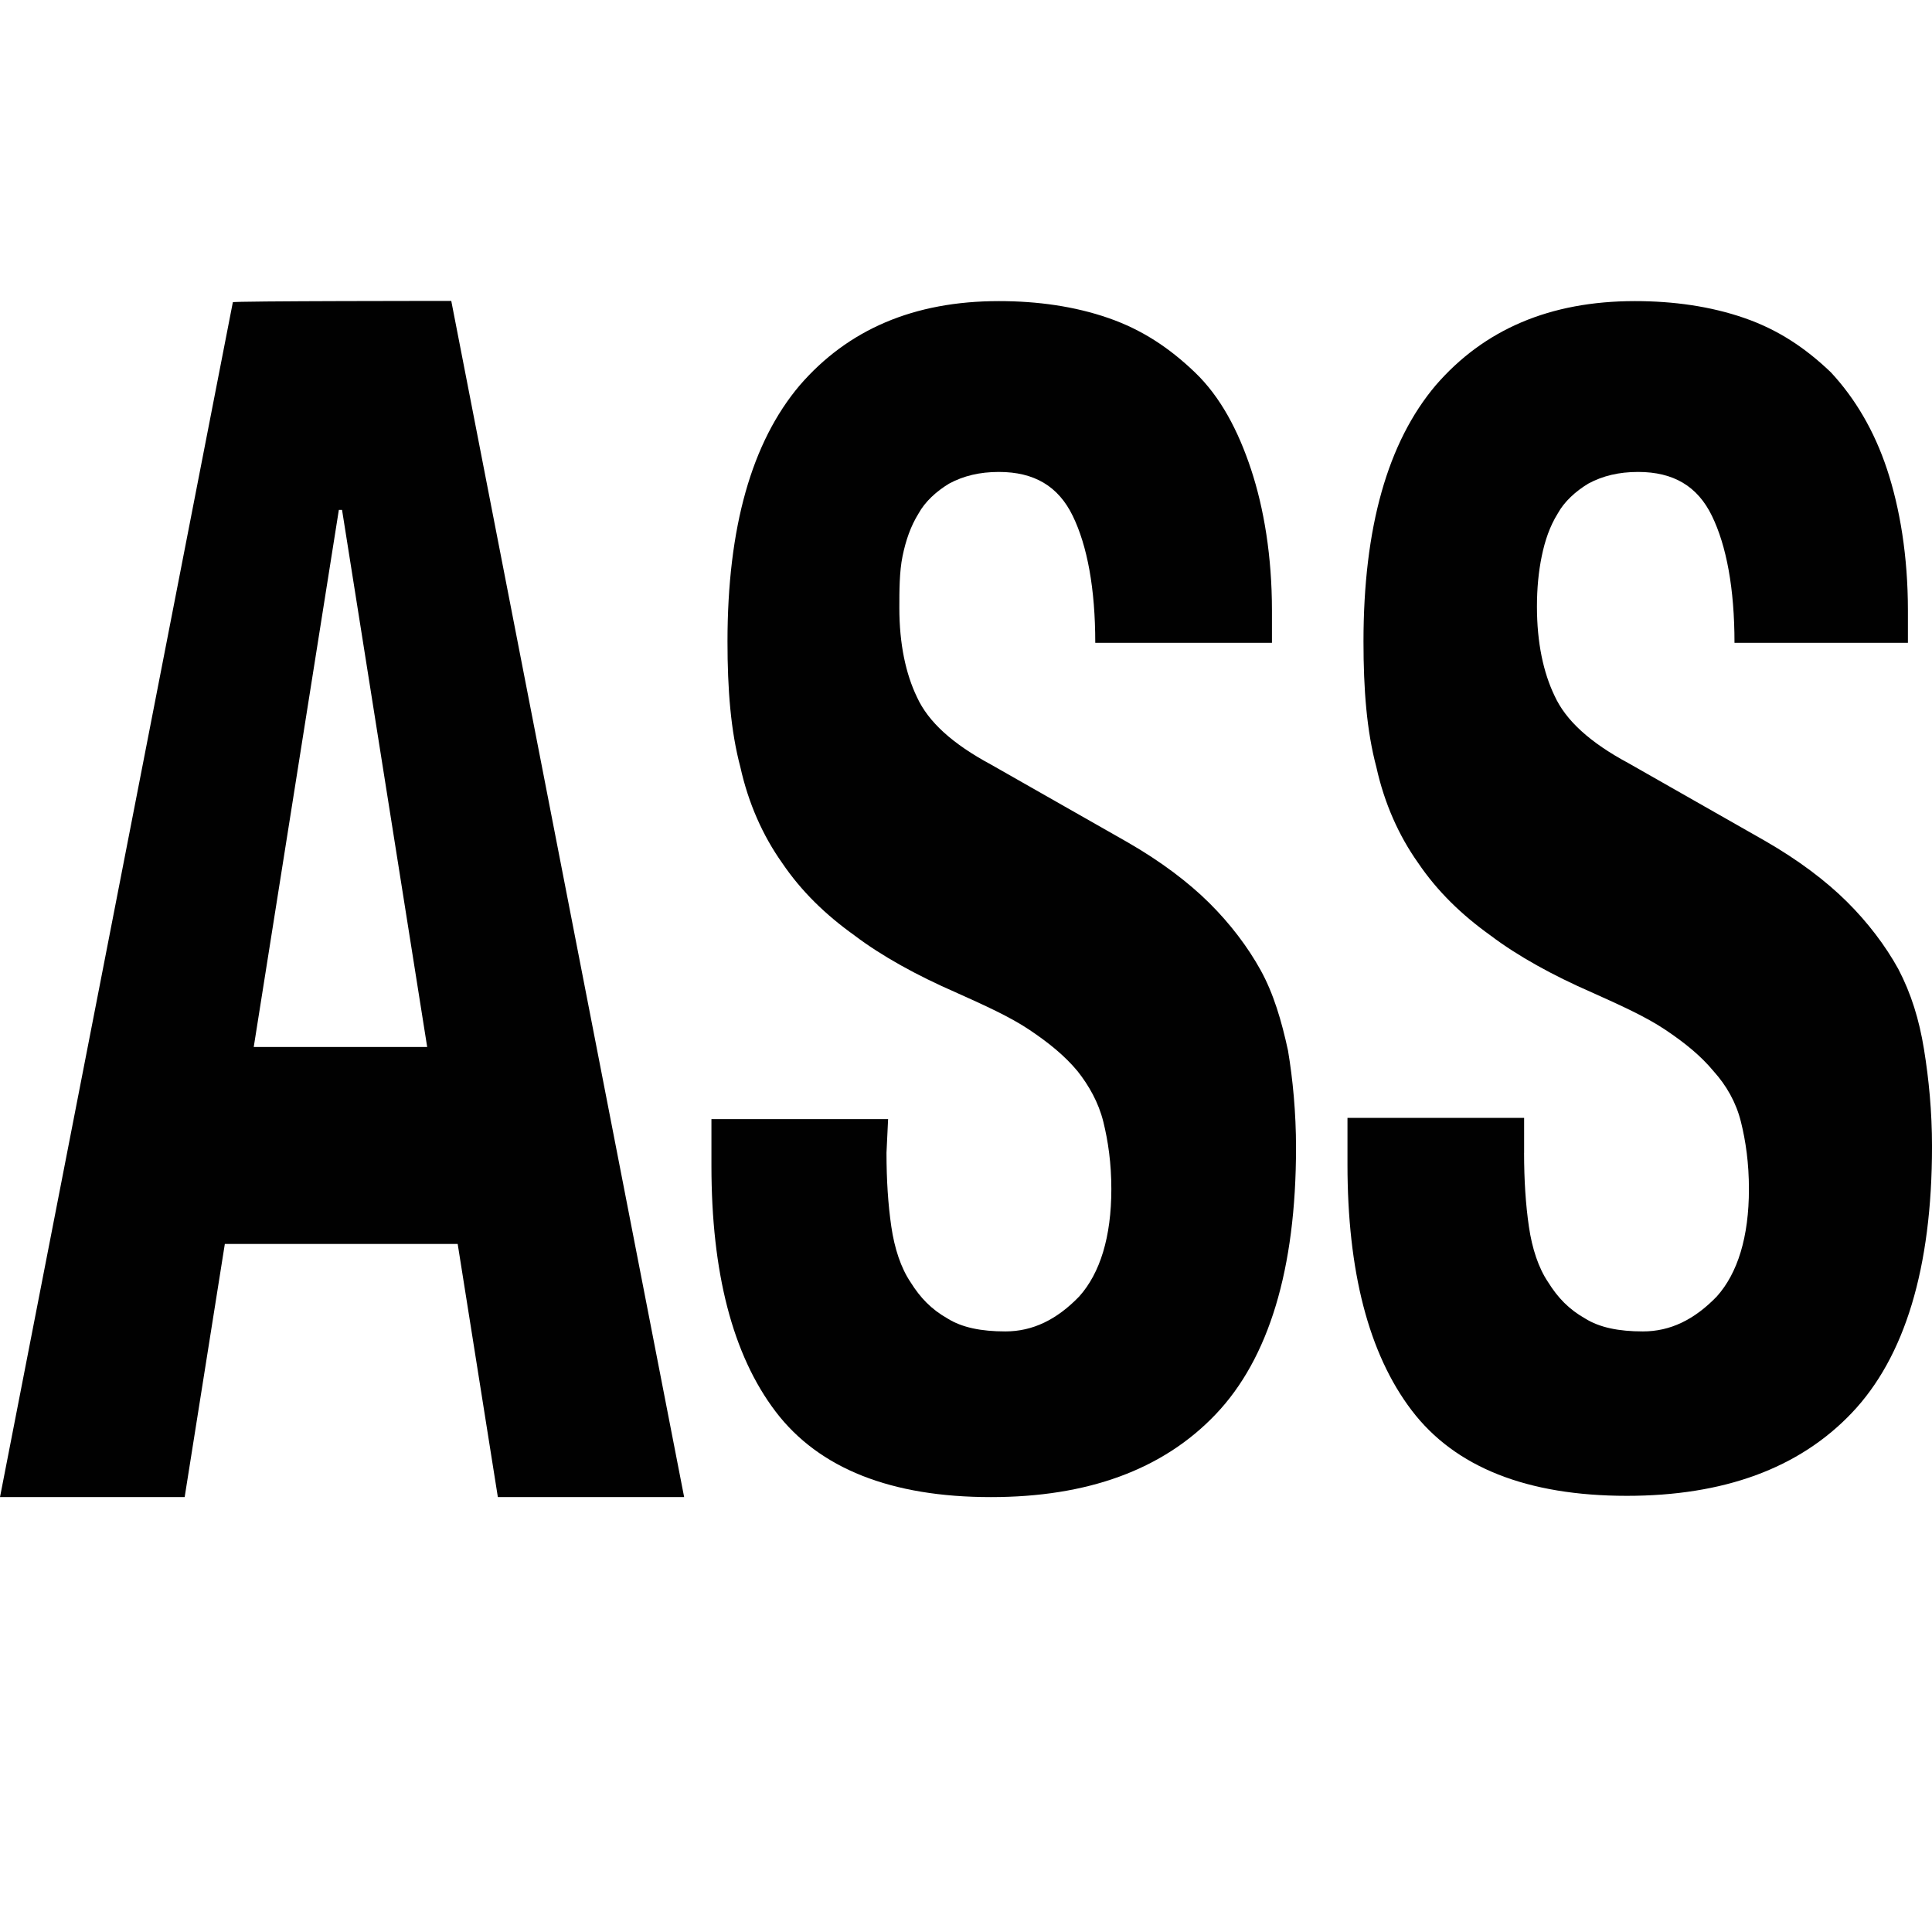 <?xml version="1.0" encoding="utf-8"?>
<!-- Generator: Adobe Illustrator 16.0.0, SVG Export Plug-In . SVG Version: 6.00 Build 0)  -->
<!DOCTYPE svg PUBLIC "-//W3C//DTD SVG 1.1//EN" "http://www.w3.org/Graphics/SVG/1.1/DTD/svg11.dtd">
<svg version="1.1" id="_x35_0m" xmlns="http://www.w3.org/2000/svg" xmlns:xlink="http://www.w3.org/1999/xlink" x="0px" y="0px"
	 width="144px" height="144px" viewBox="0 0 144 144" enable-background="new 0 0 144 144" xml:space="preserve">
<g>
	<path fill="#010101" d="M33.635,22.429l17.357,89.155H37.107l-2.994-18.869H16.758l-2.994,18.869H0l17.355-89.056
		C17.236,22.429,33.635,22.429,33.635,22.429z M31.84,78.038l-6.346-40.034h-0.238l-6.344,40.034H31.84z"/>
	<path fill="#010101" d="M66.074,85.922c0,2.025,0.119,3.859,0.359,5.499c0.238,1.64,0.719,3.087,1.436,4.149
		c0.719,1.157,1.557,2.026,2.754,2.702c1.076,0.675,2.514,0.964,4.309,0.964c2.035,0,3.83-0.869,5.506-2.605
		c1.557-1.736,2.395-4.438,2.395-8.007c0-1.93-0.24-3.57-0.598-5.017c-0.359-1.447-1.078-2.701-1.916-3.763
		c-0.959-1.157-2.154-2.122-3.592-3.086c-1.436-0.965-3.352-1.833-5.506-2.798c-2.873-1.254-5.508-2.701-7.541-4.245
		c-2.156-1.543-3.951-3.28-5.387-5.402c-1.436-2.026-2.512-4.438-3.111-7.139c-0.719-2.702-0.959-5.789-0.959-9.358
		c0-8.49,1.795-14.857,5.389-19.102c3.59-4.149,8.496-6.271,14.842-6.271c2.873,0,5.627,0.386,8.139,1.254
		c2.514,0.868,4.549,2.219,6.465,4.052c1.914,1.833,3.23,4.341,4.189,7.235c0.957,2.895,1.557,6.464,1.557,10.516v2.412H81.635
		c0-4.053-0.598-7.236-1.676-9.455c-1.076-2.219-2.873-3.281-5.506-3.281c-1.438,0-2.633,0.29-3.711,0.869
		c-0.959,0.579-1.795,1.351-2.273,2.219c-0.6,0.965-0.959,2.026-1.197,3.184c-0.24,1.158-0.24,2.605-0.24,3.859
		c0,2.702,0.479,4.92,1.316,6.657c0.838,1.833,2.635,3.473,5.506,5.017l10.176,5.789c2.514,1.447,4.549,2.991,6.104,4.534
		c1.557,1.544,2.875,3.281,3.832,5.017S95.52,76.082,96,78.3c0.357,2.123,0.598,4.631,0.598,7.236
		c0,9.069-2.035,15.726-5.984,19.874c-3.949,4.149-9.576,6.175-16.76,6.175c-7.42,0-12.807-2.122-16.039-6.367
		c-3.232-4.246-4.789-10.42-4.789-18.331v-3.474h13.168L66.074,85.922L66.074,85.922z"/>
	<path fill="#010101" d="M113.596,85.922c0,2.025,0.119,3.859,0.359,5.499c0.238,1.64,0.717,3.087,1.436,4.149
		c0.719,1.157,1.557,2.026,2.754,2.702c1.076,0.675,2.512,0.964,4.309,0.964c2.035,0,3.83-0.869,5.506-2.605
		c1.557-1.736,2.395-4.438,2.395-8.007c0-1.93-0.238-3.57-0.598-5.017c-0.361-1.447-1.078-2.701-2.035-3.763
		c-0.957-1.157-2.154-2.122-3.592-3.086c-1.436-0.965-3.352-1.833-5.506-2.798c-2.873-1.254-5.506-2.701-7.543-4.245
		c-2.152-1.543-3.949-3.28-5.385-5.402c-1.438-2.026-2.514-4.438-3.111-7.139c-0.721-2.702-0.959-5.789-0.959-9.358
		c0-8.49,1.797-14.857,5.387-19.102c3.592-4.149,8.498-6.271,14.844-6.271c2.873,0,5.625,0.386,8.139,1.254s4.549,2.219,6.465,4.052
		c1.795,1.93,3.23,4.341,4.189,7.235c0.957,2.895,1.555,6.464,1.555,10.516v2.412h-12.926c0-4.053-0.6-7.236-1.678-9.455
		c-1.076-2.219-2.871-3.281-5.506-3.281c-1.438,0-2.633,0.29-3.711,0.869c-0.959,0.579-1.795,1.351-2.273,2.219
		c-0.6,0.965-0.959,2.026-1.197,3.184c-0.24,1.158-0.359,2.412-0.359,3.763c0,2.701,0.479,4.92,1.316,6.657
		c0.838,1.833,2.633,3.473,5.508,5.016l10.174,5.789c2.514,1.447,4.549,2.991,6.104,4.534c1.557,1.544,2.873,3.28,3.832,5.017
		c0.957,1.833,1.555,3.763,1.914,5.982c0.359,2.219,0.598,4.631,0.598,7.236c0,9.068-2.033,15.726-5.984,19.874
		c-3.949,4.149-9.576,6.175-16.758,6.175c-7.422,0-12.809-2.122-16.039-6.368c-3.232-4.244-4.787-10.419-4.787-18.331v-3.473h13.166
		V85.922L113.596,85.922z"/>
</g>
</svg>
